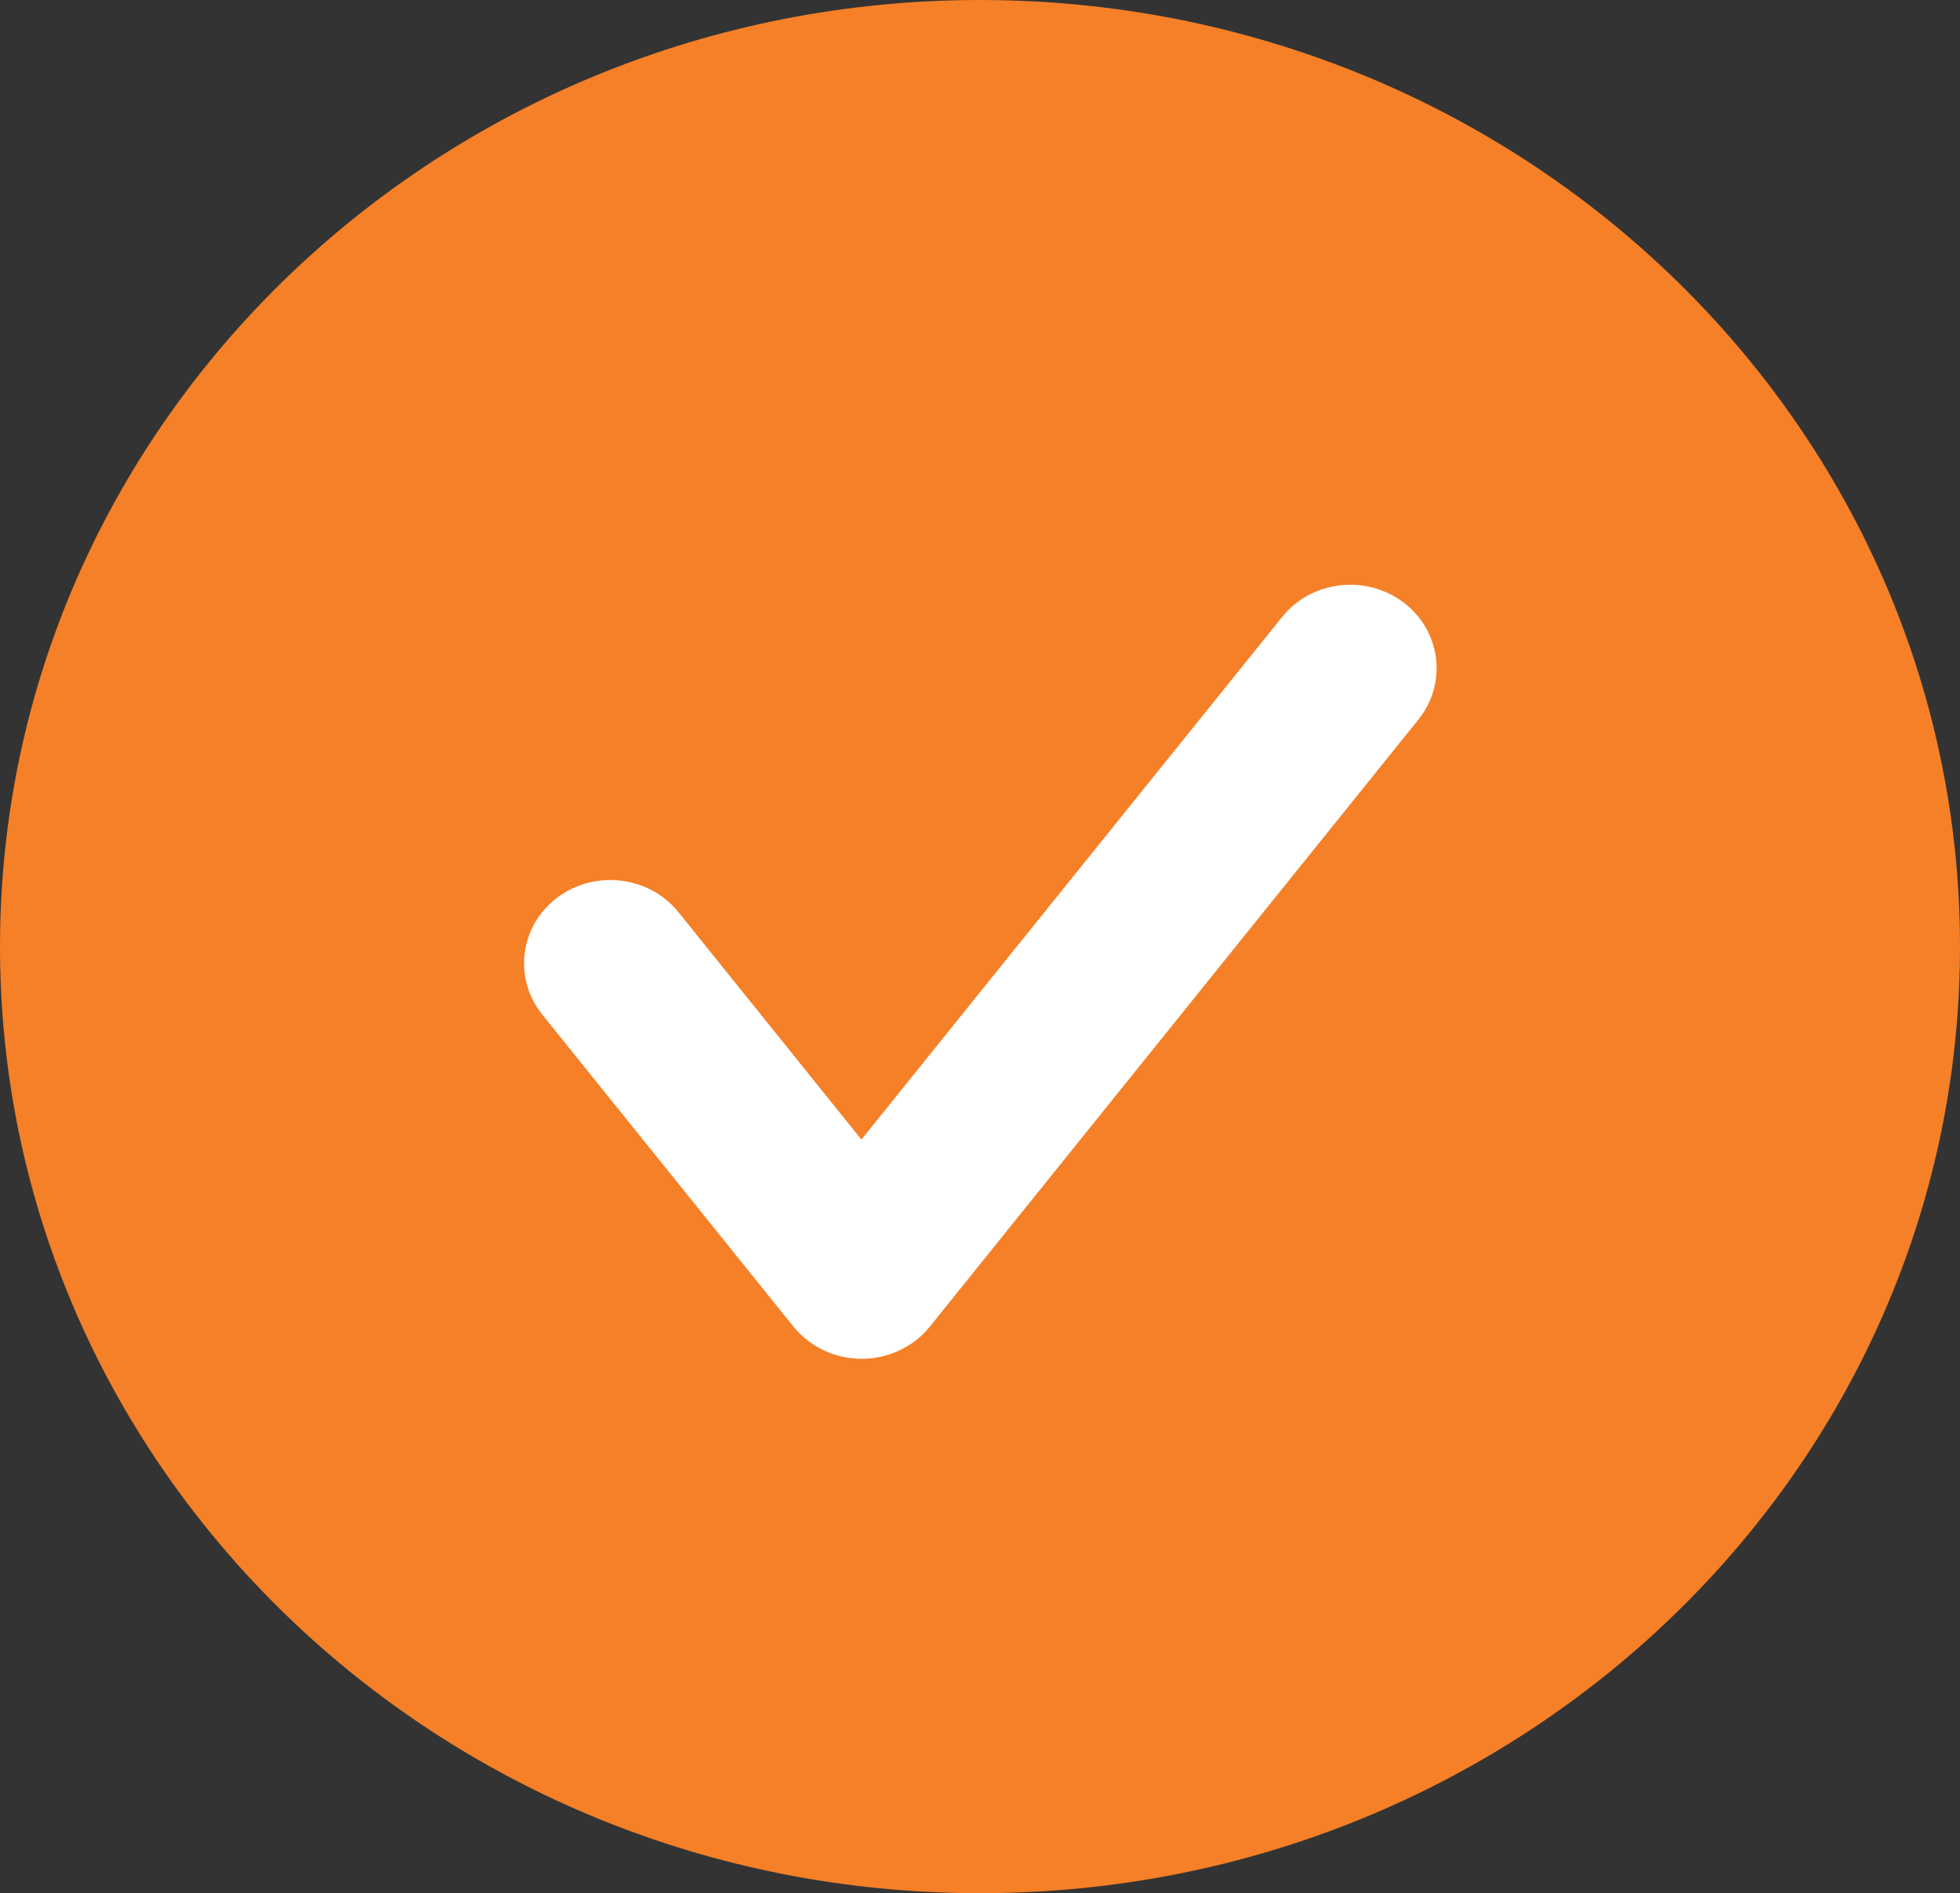 <svg width="59" height="57" viewBox="0 0 59 57" fill="none" xmlns="http://www.w3.org/2000/svg" id="CBReusableModelSuccessfull">
                    <rect x="0" y="0" width="59" height="57" fill="#333333" stroke="none"/>
                    <path d="M29.5 57C45.792 57 59 44.24 59 28.5C59 12.76 45.792 0 29.5 0C13.208 0 0 12.76 0 28.5C0 44.24 13.208 57 29.5 57Z" fill="#F58027"/>
                    <path d="M42.242 18.133C41.111 17.284 39.475 17.48 38.597 18.573L25.93 34.309L20.422 27.463C19.543 26.37 17.908 26.174 16.777 27.023C15.646 27.871 15.443 29.451 16.321 30.544L23.887 39.944C24.384 40.557 25.14 40.911 25.938 40.911C26.743 40.911 27.5 40.549 27.988 39.944L42.705 21.654C43.576 20.562 43.373 18.982 42.242 18.133Z" fill="white"/>
                </svg>